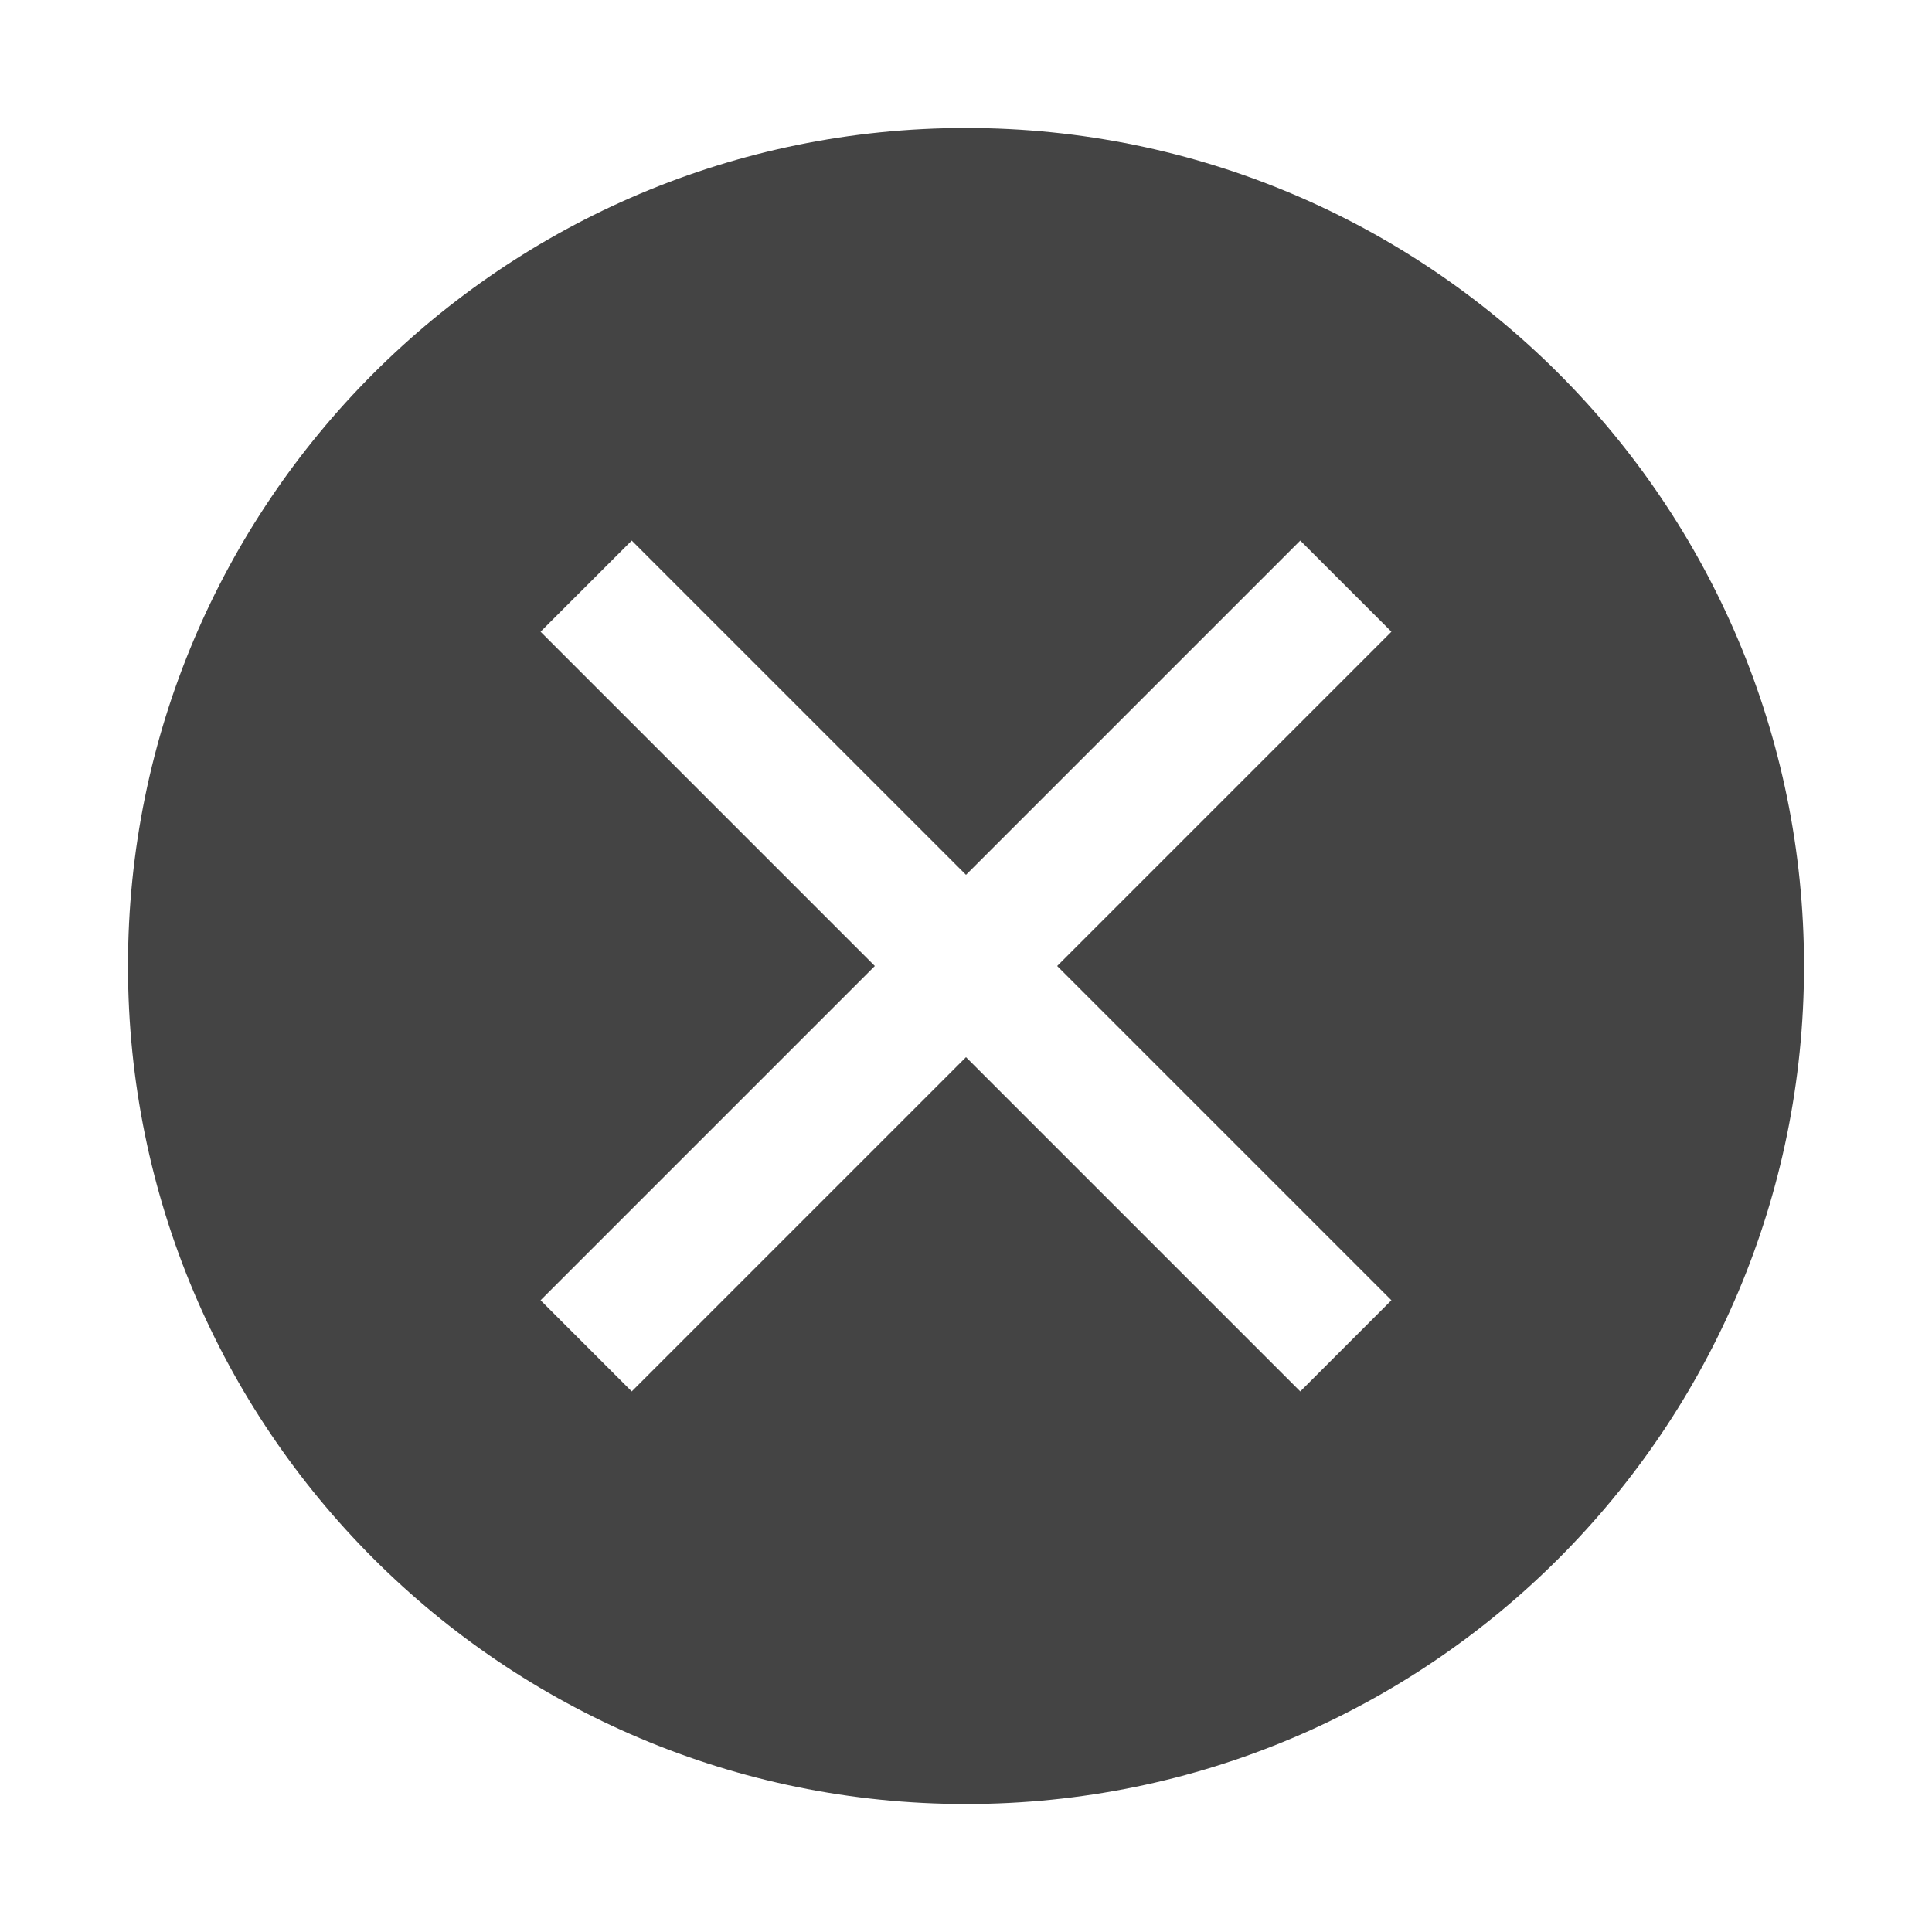 <?xml version="1.0" standalone="no"?><!DOCTYPE svg PUBLIC "-//W3C//DTD SVG 1.1//EN" "http://www.w3.org/Graphics/SVG/1.1/DTD/svg11.dtd"><svg t="1665922188248" class="icon" viewBox="0 0 1024 1024" version="1.1" xmlns="http://www.w3.org/2000/svg" p-id="16929" xmlns:xlink="http://www.w3.org/1999/xlink" width="16" height="16"><path d="M512 956.17c-245.307 0-444.17-198.863-444.17-444.17 0-245.312 198.863-444.17 444.17-444.17s444.17 198.858 444.17 444.17C956.17 757.307 757.307 956.17 512 956.17zM737.49 334.826l-48.318-48.316L512 463.678 334.829 286.509l-48.318 48.316 177.171 177.173L286.509 689.169l48.318 48.322 177.171-177.173L689.171 737.49l48.318-48.322L560.318 512 737.49 334.826z" p-id="16930" fill="#444444"></path></svg>